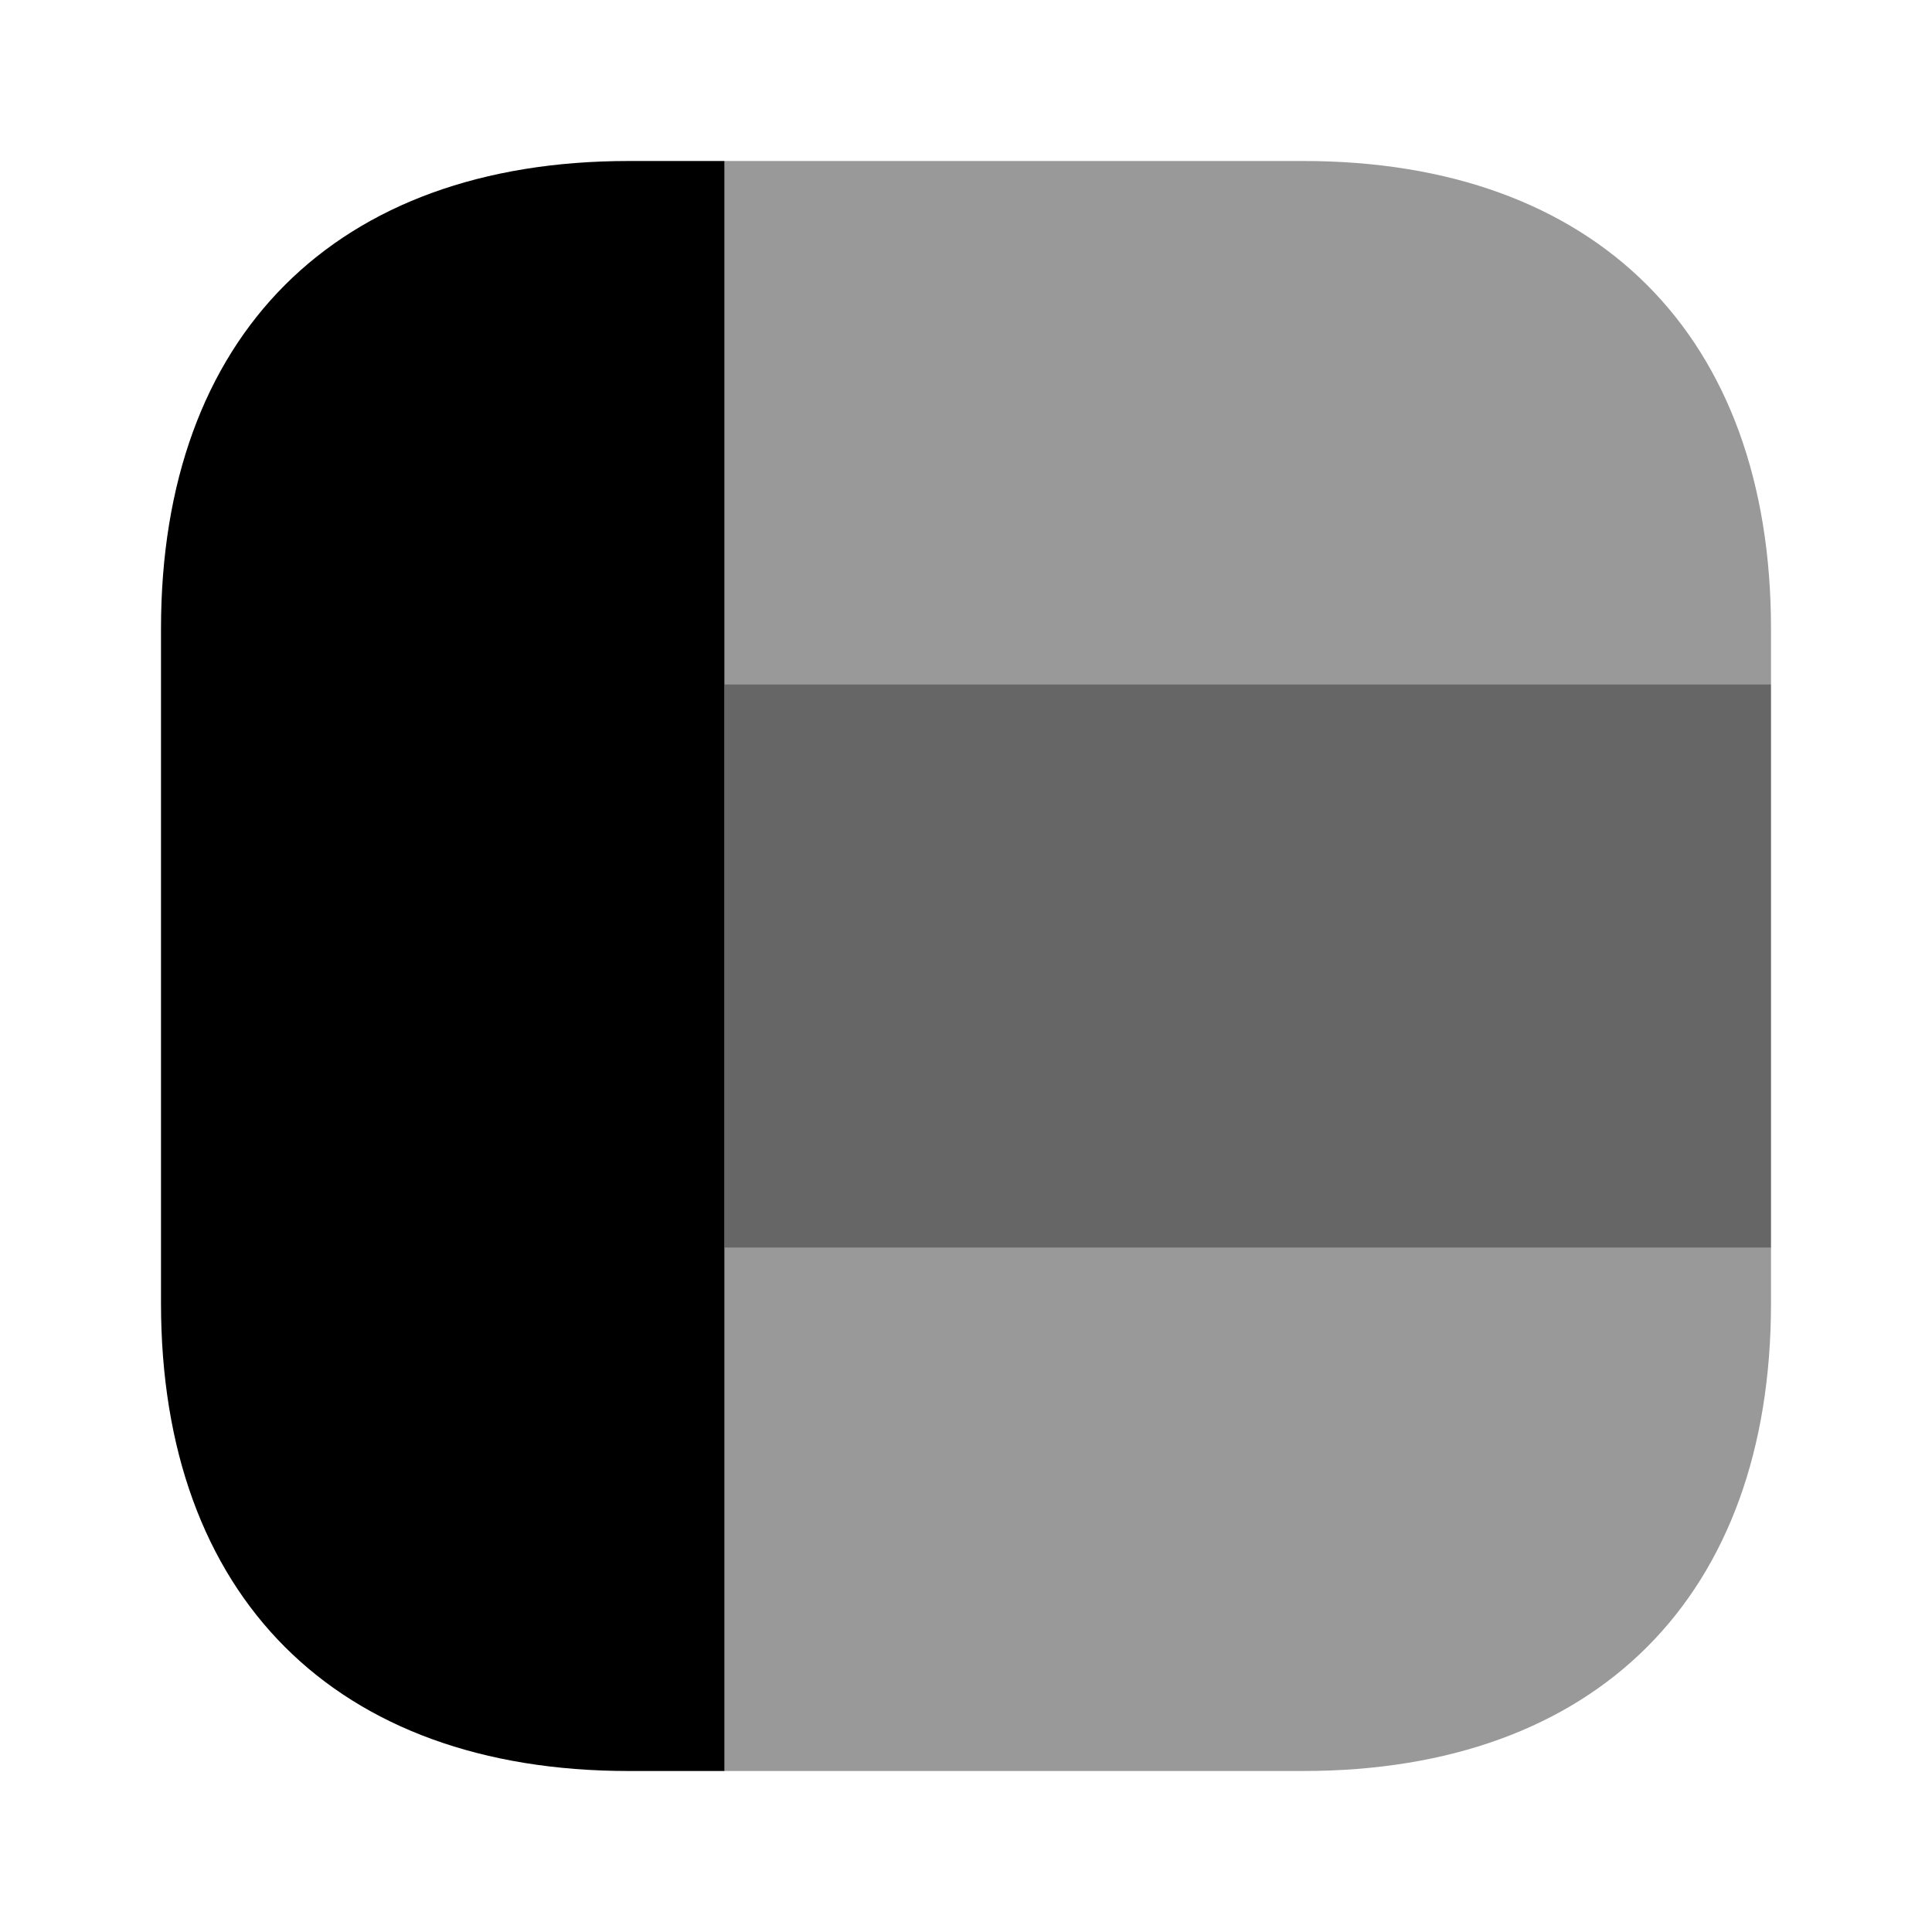<svg width="24" height="24" fill="none" xmlns="http://www.w3.org/2000/svg" focusable="false" viewBox="0 0 24 24"><path opacity=".4" d="M22 7.81v.69H9V2h7.19C19.83 2 22 4.17 22 7.81zM22 15.5v.69c0 3.64-2.17 5.81-5.81 5.81H9v-6.5h13z" fill="currentColor"/><path d="M9 2v20H7.81C4.17 22 2 19.83 2 16.19V7.81C2 4.17 4.17 2 7.81 2H9z" fill="currentColor"/><path opacity=".6" d="M22 8.5H9v7h13v-7z" fill="currentColor"/></svg>